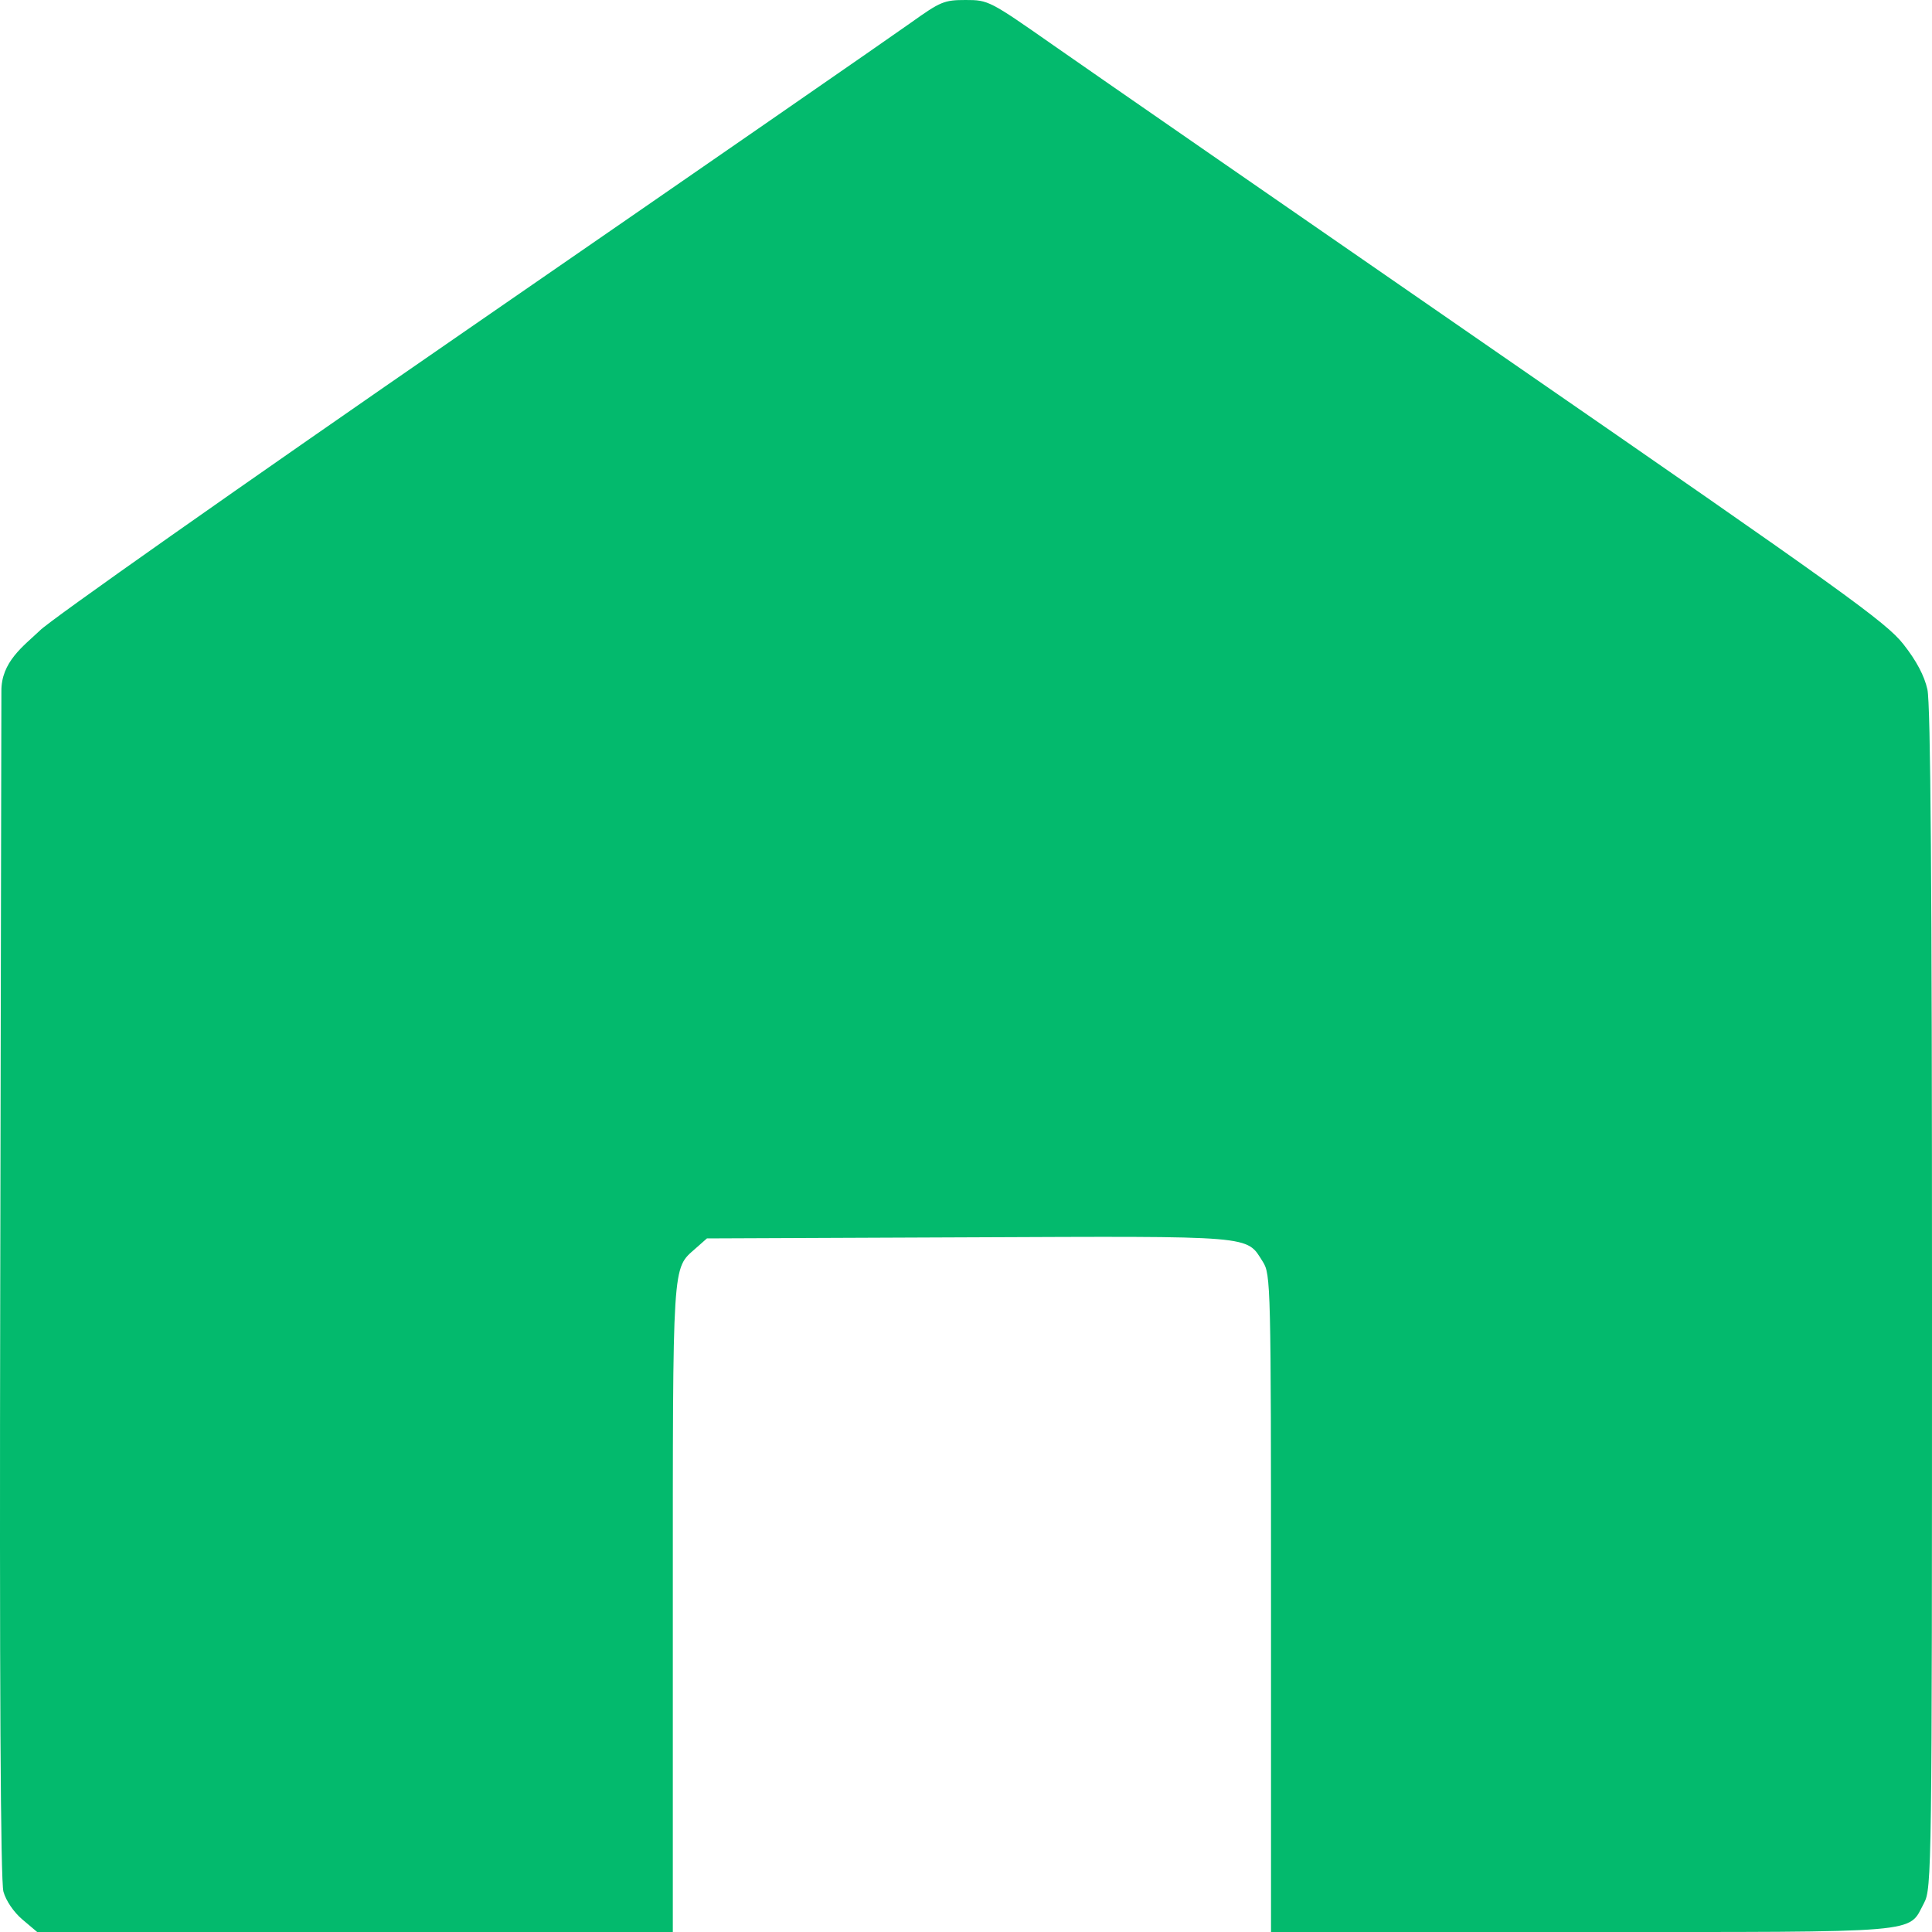 <svg width="32" height="32" viewBox="0 0 32 32" fill="none" xmlns="http://www.w3.org/2000/svg">
<path d="M0.372 31.794C0.228 31.672 0.099 31.483 0.057 31.332C0.009 31.161 -0.009 27.863 0.004 21.266L0.023 11.455C0.016 10.961 0.392 10.7 0.662 10.442C0.806 10.288 3.995 8.043 7.748 5.454C11.502 2.864 14.807 0.577 15.093 0.372C15.577 0.026 15.639 0 15.994 0C16.37 0 16.39 0.01 17.449 0.751C18.04 1.165 21.376 3.473 24.863 5.882C30.544 9.805 31.237 10.303 31.526 10.67C31.741 10.943 31.873 11.191 31.924 11.42C31.977 11.659 32 14.681 32 21.517C32 30.979 31.996 31.28 31.868 31.52C31.596 32.028 31.935 32 26.186 32H21.052L21.052 26.555C21.052 21.273 21.048 21.105 20.916 20.898C20.638 20.459 20.818 20.474 16.035 20.494L11.709 20.512L11.521 20.678C11.131 21.024 11.144 20.828 11.144 26.637V32H5.88H0.616L0.372 31.794H0.372Z" fill="#03BA6D"/>
</svg>

